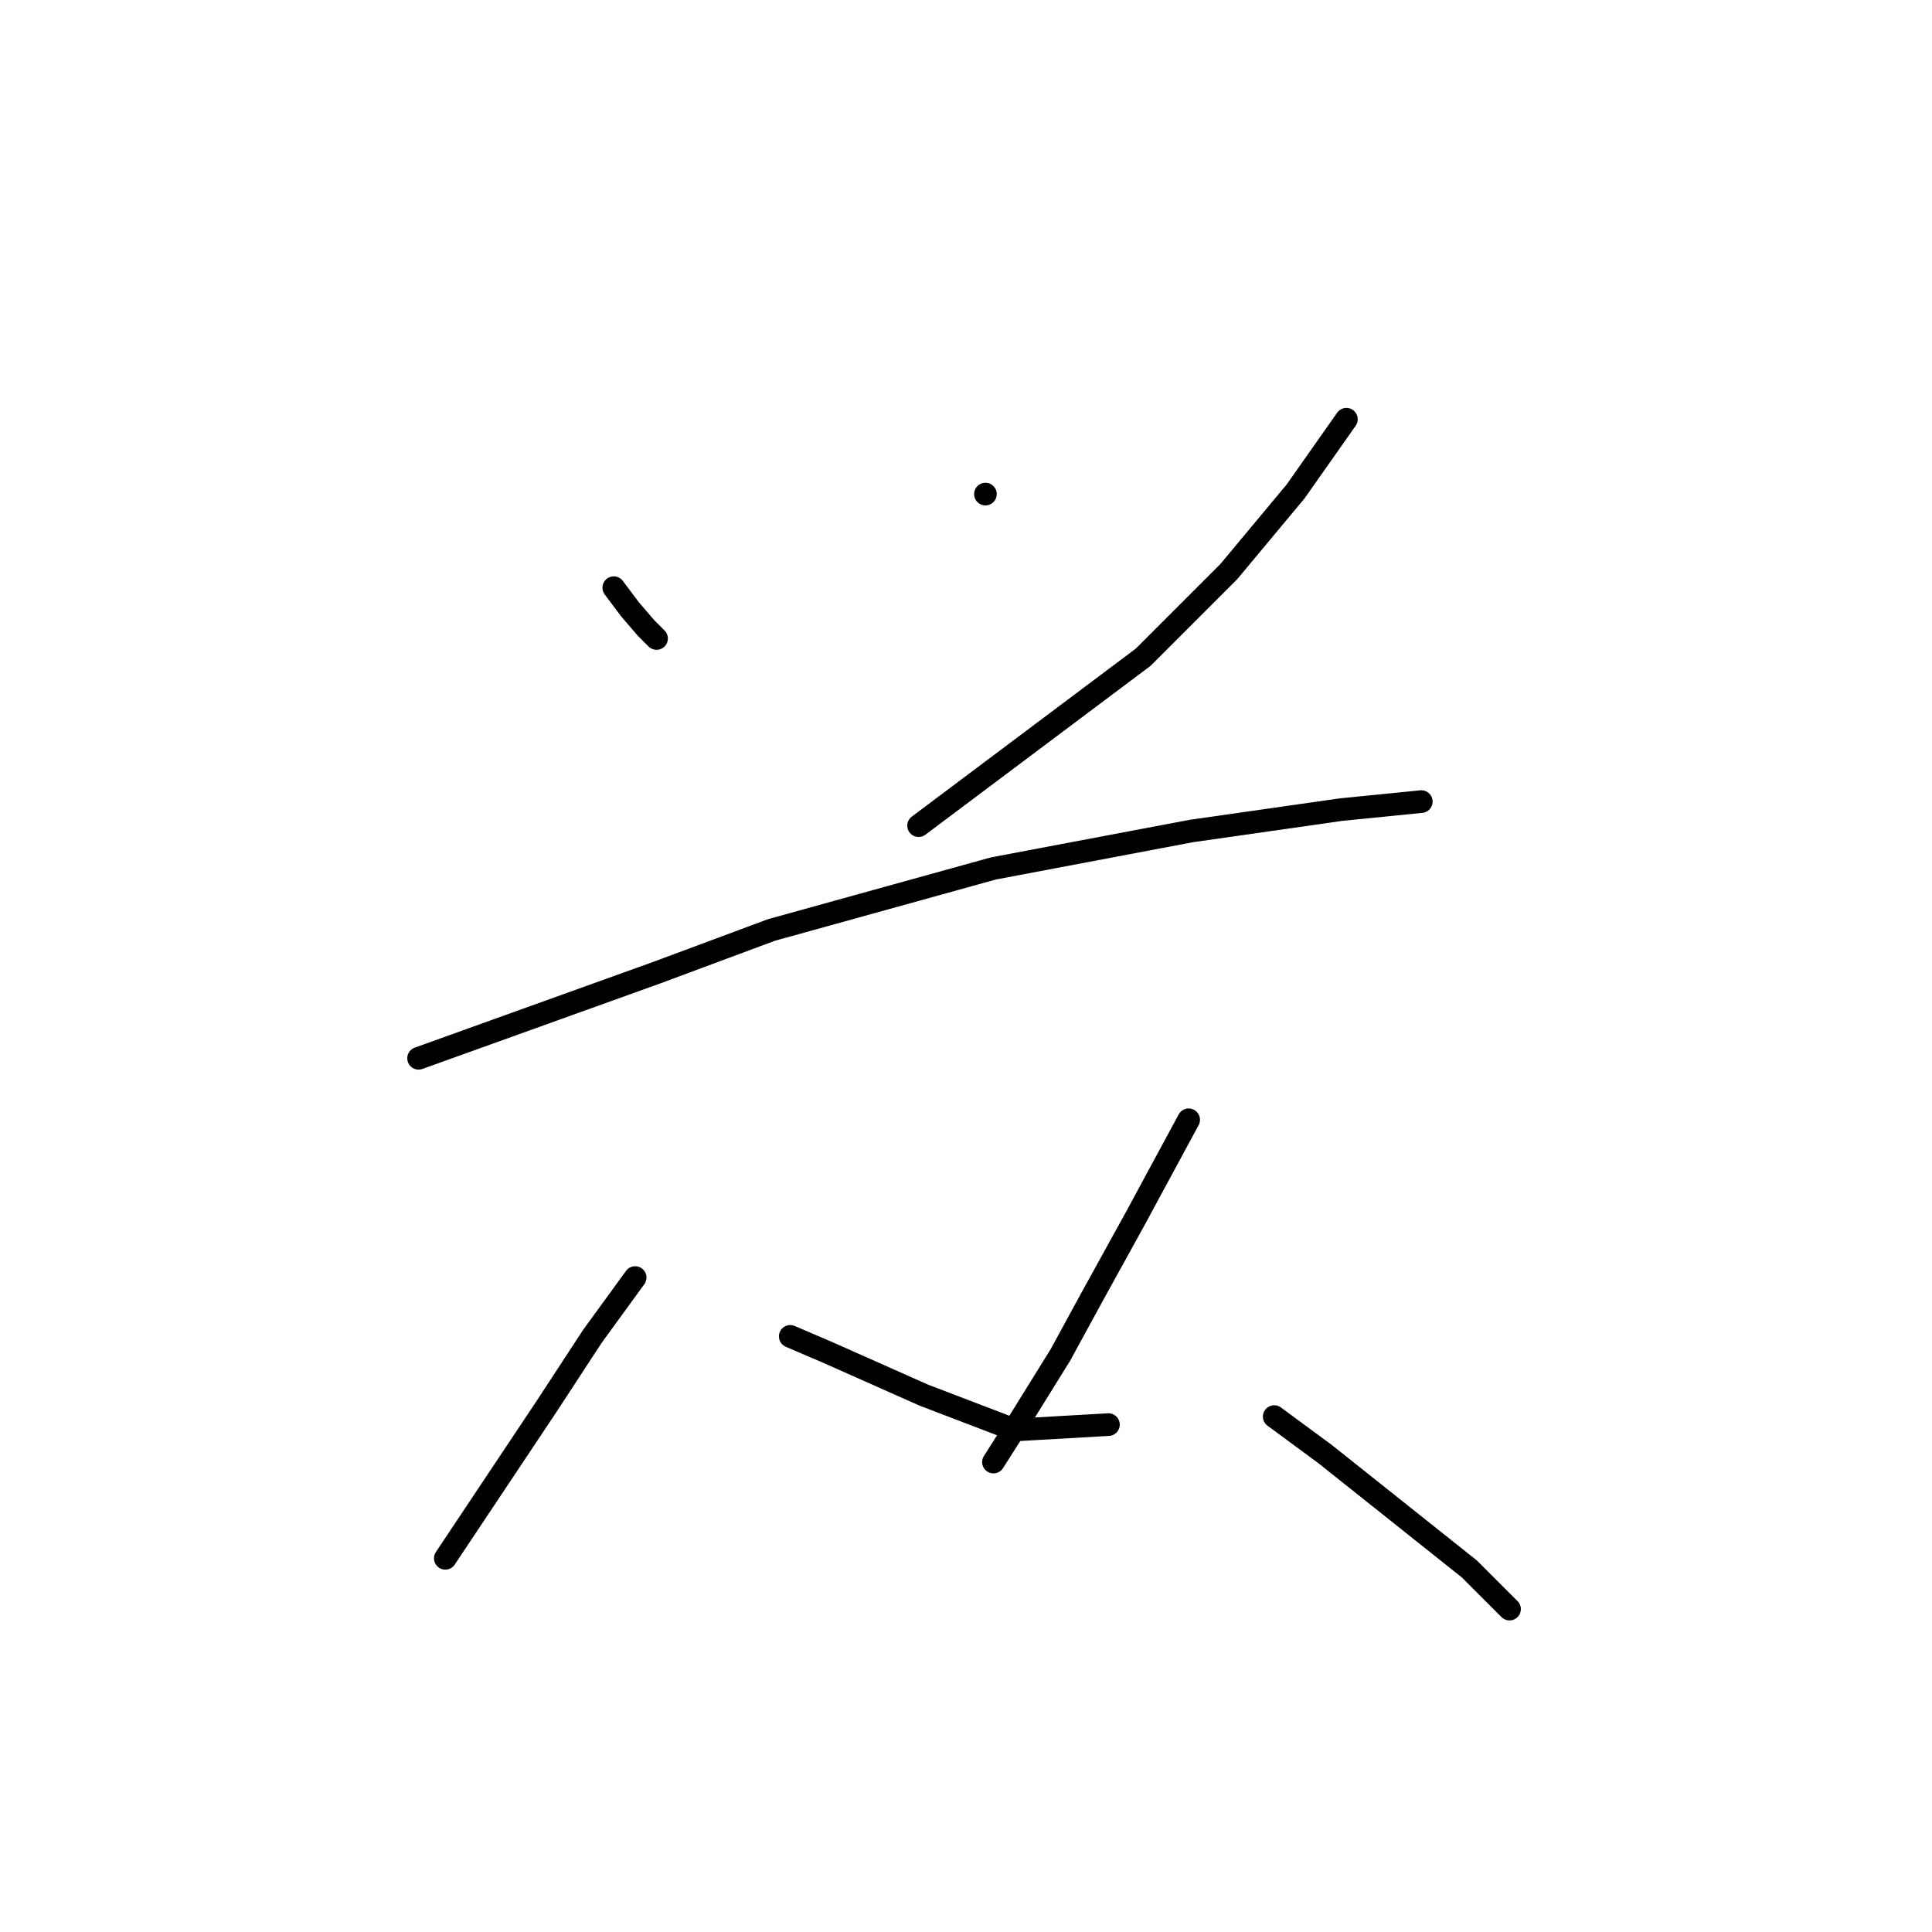 <?xml version="1.0" standalone="no"?>
    <svg width="256" height="256" xmlns="http://www.w3.org/2000/svg" version="1.1">
    <polyline stroke="black" stroke-width="3" stroke-linecap="round" fill="transparent" stroke-linejoin="round" points="81.328 77.871 83.454 80.705 85.58 83.186 86.997 84.603 86.997 84.603 " />
        <polyline stroke="black" stroke-width="3" stroke-linecap="round" fill="transparent" stroke-linejoin="round" points="130.576 65.47 130.576 65.47 " />
        <polyline stroke="black" stroke-width="3" stroke-linecap="round" fill="transparent" stroke-linejoin="round" points="178.407 55.55 171.676 65.116 162.818 75.745 151.48 87.083 121.719 109.404 121.719 109.404 " />
        <polyline stroke="black" stroke-width="3" stroke-linecap="round" fill="transparent" stroke-linejoin="round" points="55.464 140.229 86.997 128.891 102.232 123.222 131.639 115.073 157.858 110.113 177.699 107.278 188.328 106.215 188.328 106.215 " />
        <polyline stroke="black" stroke-width="3" stroke-linecap="round" fill="transparent" stroke-linejoin="round" points="84.162 169.282 78.493 177.076 72.47 186.288 63.967 199.043 59.715 205.421 59.007 206.484 59.007 206.484 " />
        <polyline stroke="black" stroke-width="3" stroke-linecap="round" fill="transparent" stroke-linejoin="round" points="104.712 177.076 109.672 179.202 116.05 182.037 122.427 184.871 134.474 189.477 146.874 188.768 146.874 188.768 " />
        <polyline stroke="black" stroke-width="3" stroke-linecap="round" fill="transparent" stroke-linejoin="round" points="157.504 148.378 150.417 161.487 144.749 171.762 140.497 179.556 134.119 189.831 131.639 193.729 131.639 193.729 " />
        <polyline stroke="black" stroke-width="3" stroke-linecap="round" fill="transparent" stroke-linejoin="round" points="168.841 187.706 175.573 192.666 194.706 207.901 200.02 213.215 200.02 213.215 " />
        </svg>